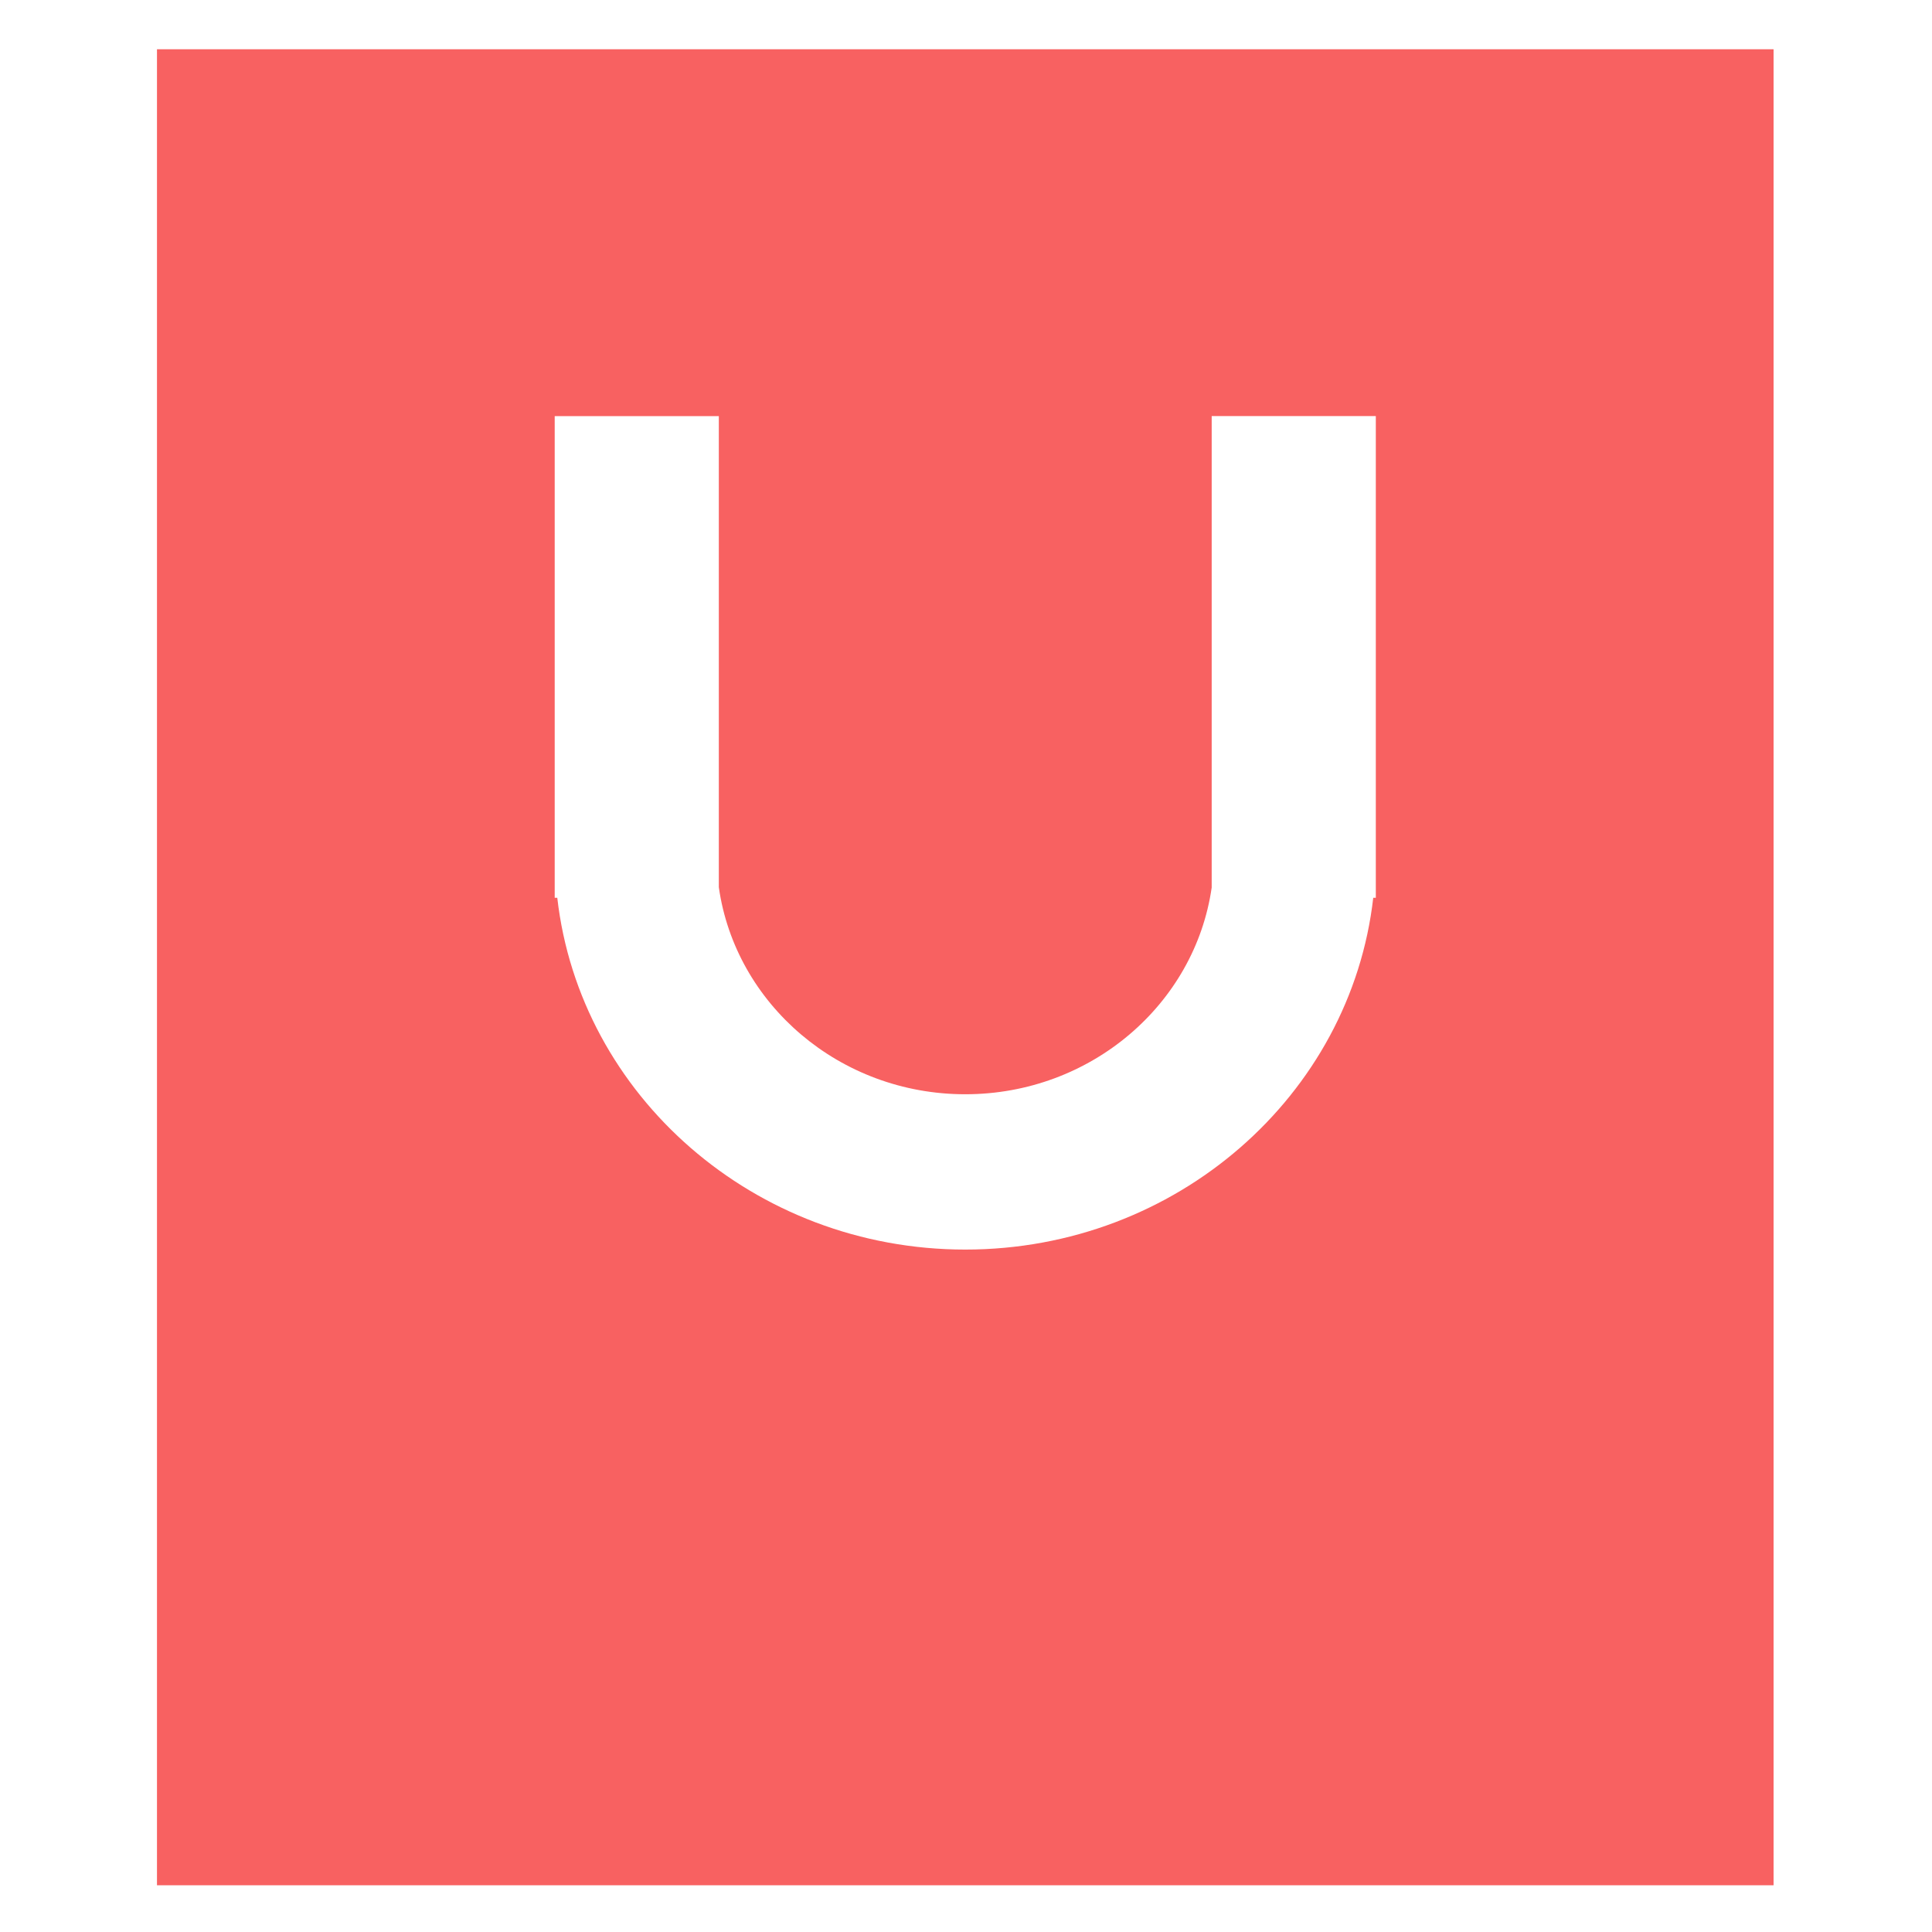 <?xml version="1.0" standalone="no"?><!DOCTYPE svg PUBLIC "-//W3C//DTD SVG 1.1//EN" "http://www.w3.org/Graphics/SVG/1.1/DTD/svg11.dtd"><svg class="icon" width="200px" height="200.00px" viewBox="0 0 1024 1024" version="1.1" xmlns="http://www.w3.org/2000/svg"><path d="M83.2 26.095v973.152H940.032V26.095H83.2z m646.011 258.71V475.849h-1.365c-11.895 104.673-104.298 186.45-216.214 186.45-111.92 0-204.322-81.756-216.262-186.45h-1.365V220.556h86.985v249.696c8.803 61.843 63.942 109.725 130.618 109.725 66.604 0 121.743-47.797 130.615-109.575V220.532h86.989v64.273z" fill="#f86161" /></svg>